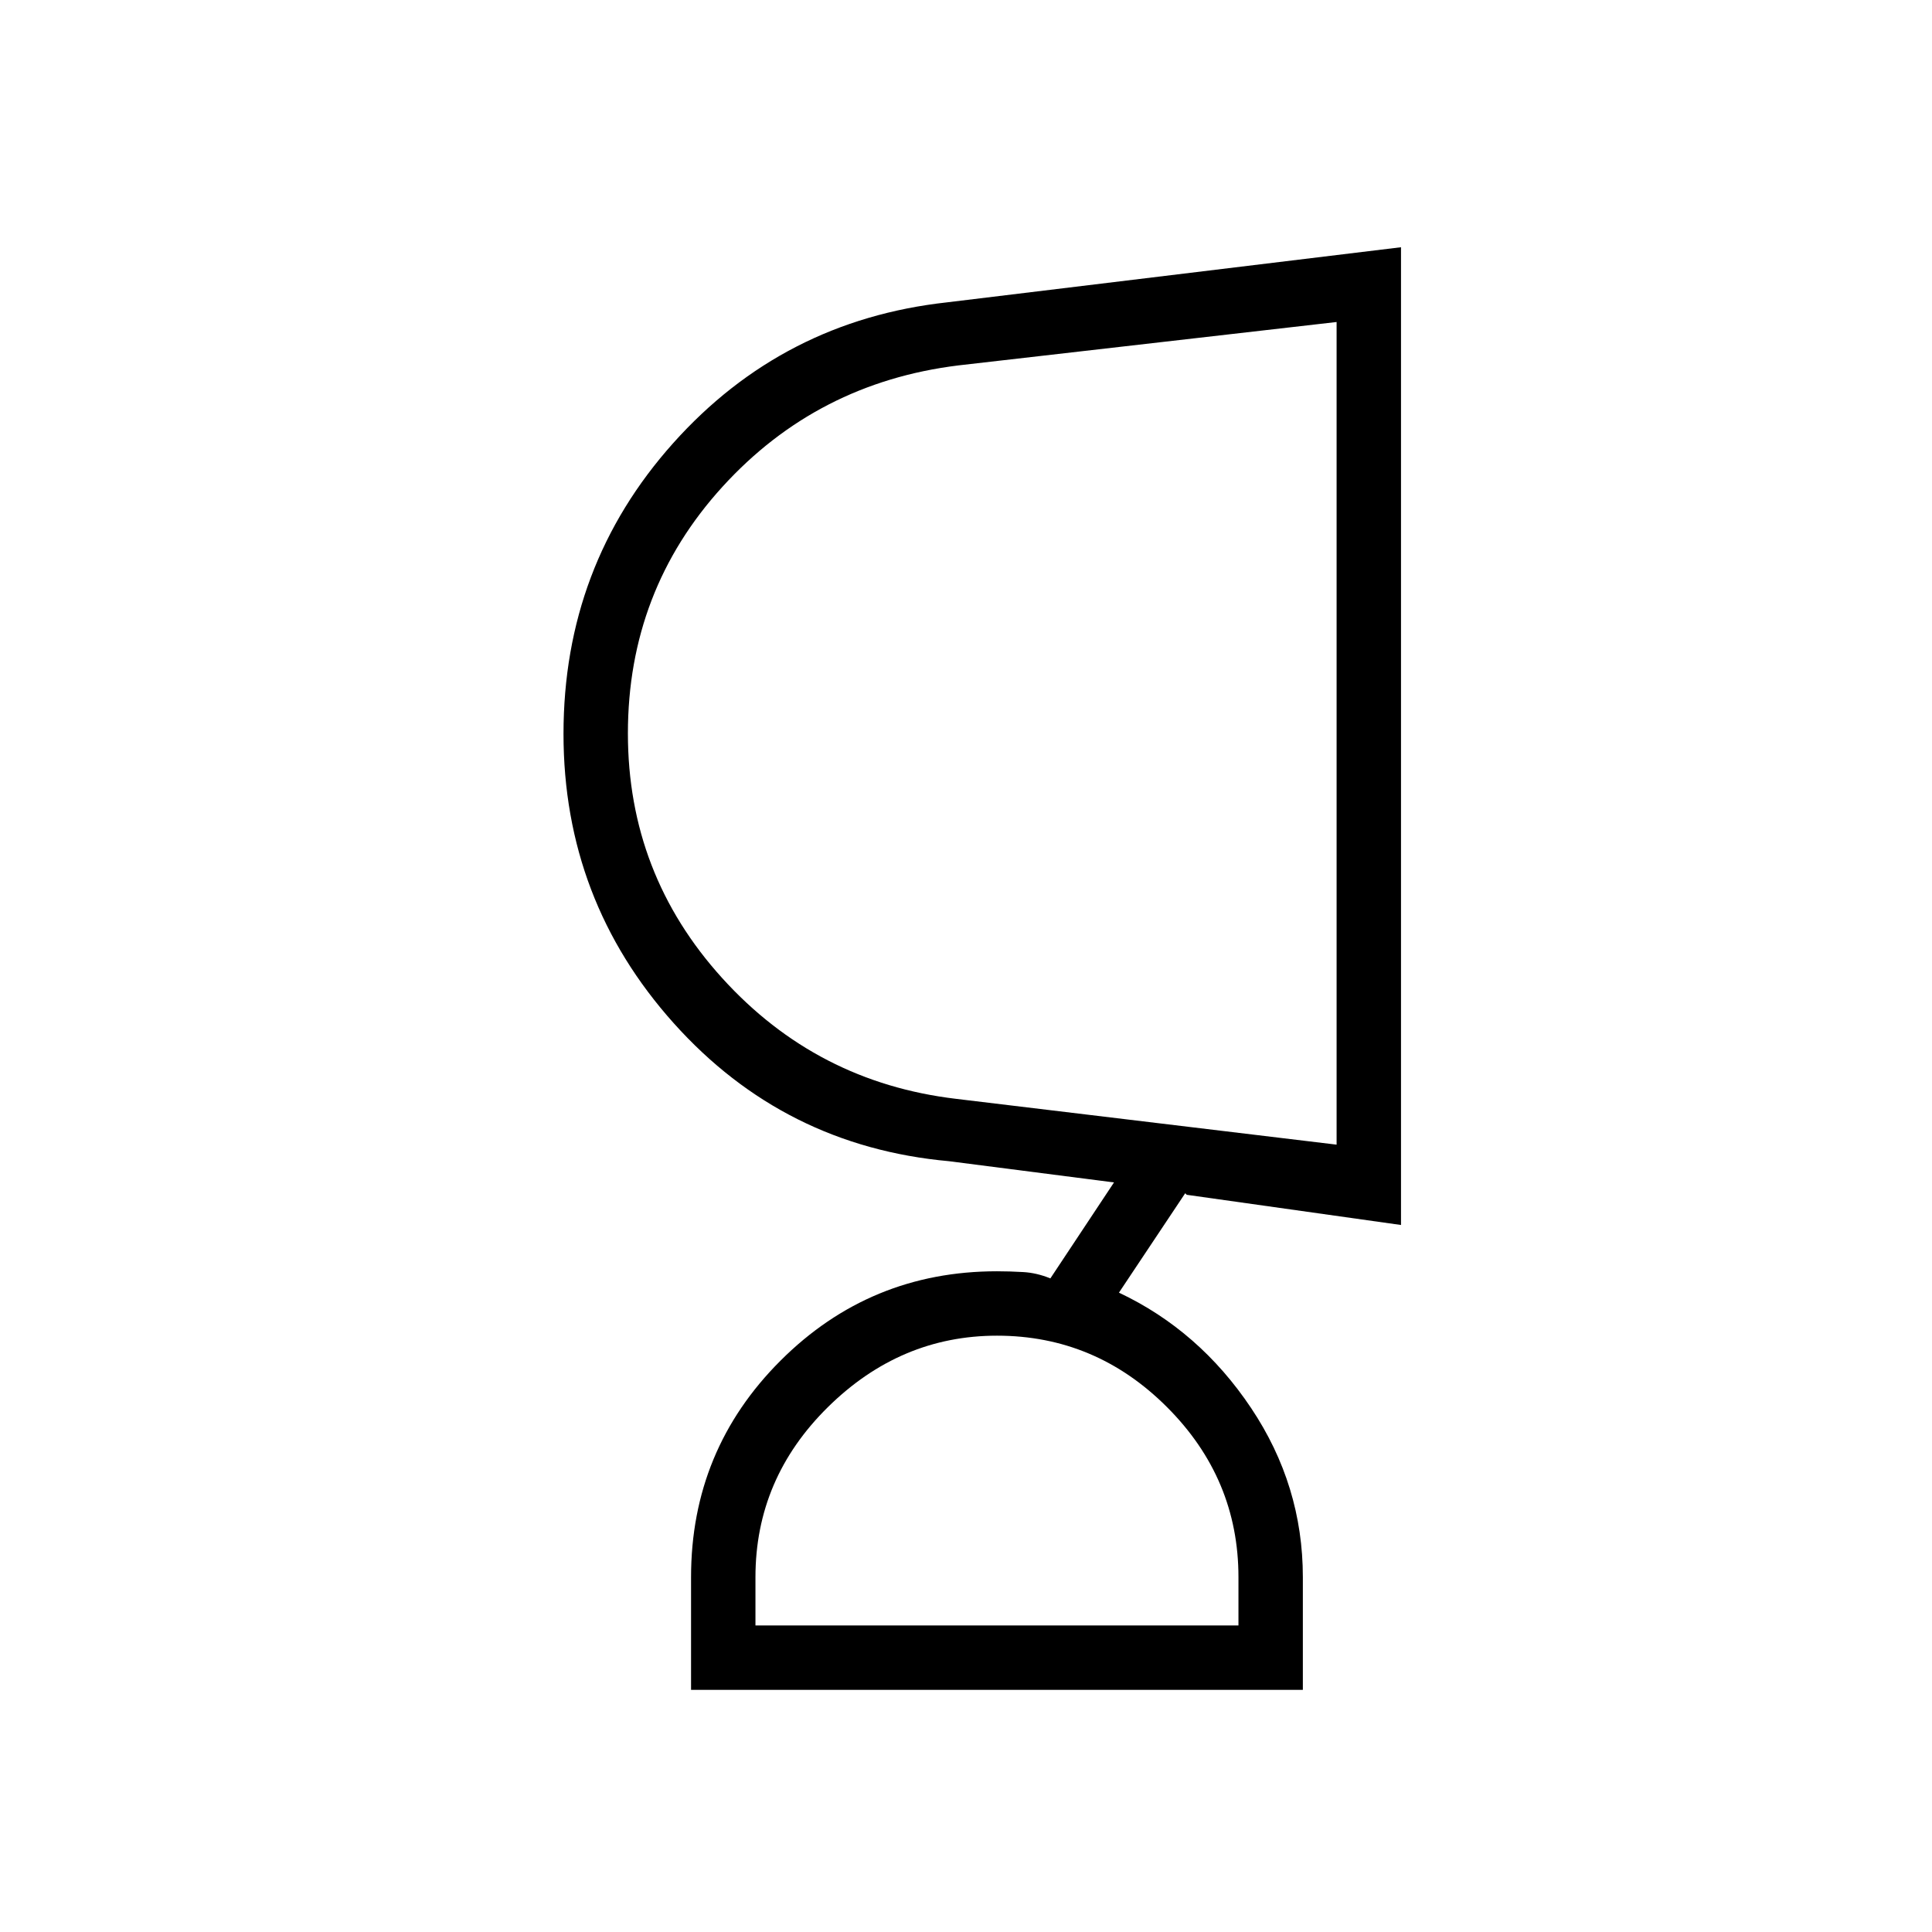 <svg xmlns="http://www.w3.org/2000/svg" height="20" viewBox="0 -960 960 960" width="20"><path d="M495.4-296.31q-48.02 0-84.02 35.5-36 35.5-36 84.5v24h240v-24q0-49-35.5-84.5t-84.48-35.5ZM312-595.57q0 69.88 46.88 121.61Q405.77-422.23 475-414l189.15 22.77V-800l-187.96 21.57Q406-769.77 359-718.14q-47 51.64-47 122.57Zm335.38 475.26h-304v-56q0-63.2 44.46-107.6 44.46-44.4 107.54-44.4 6.28 0 13.03.39 6.74.38 13.51 3.15l31.62-47.69L471.62-383q-82.02-7.4-136.82-68.55T280-595.35q0-83.5 54.5-144.46 54.5-60.96 136.12-69.96l225.53-27.38v485.84l-106.46-15-.77-.77L556-317.69q39.92 18.84 65.65 57.31 25.73 38.46 25.73 84.07v56Zm-152-32Zm168.77-444.46Z"/></svg>